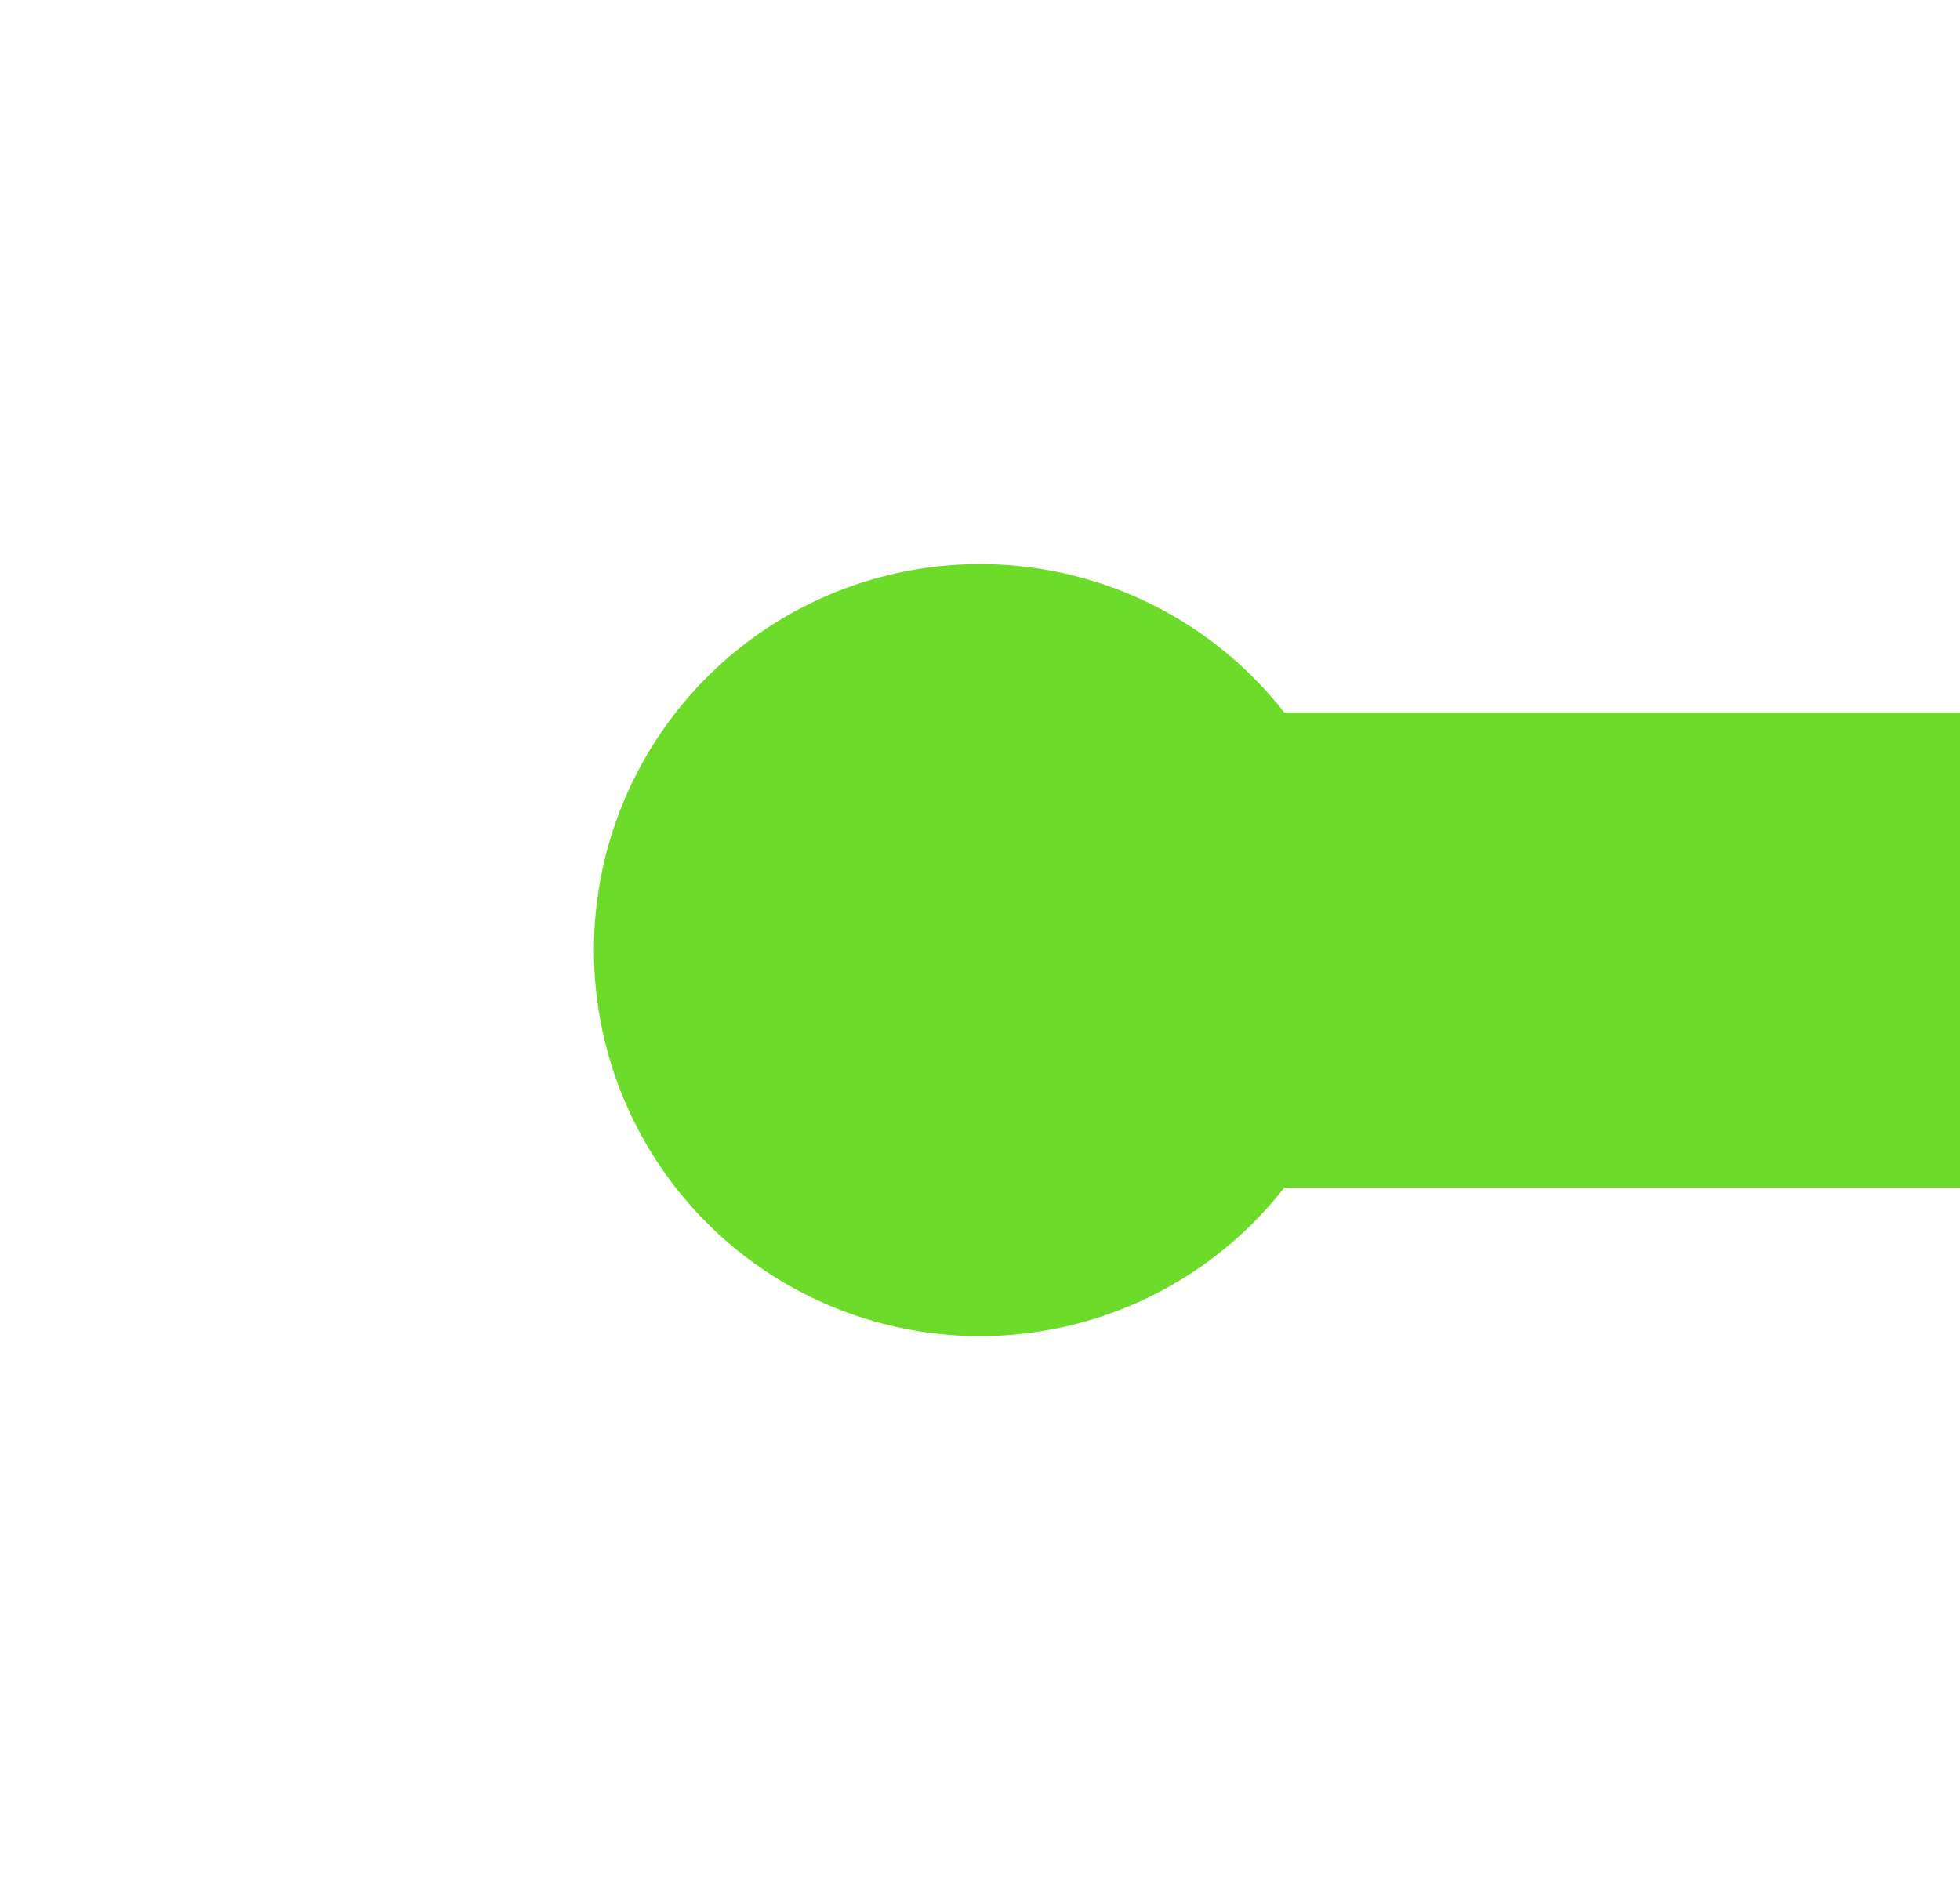 ﻿<?xml version="1.0" encoding="utf-8"?>
<svg version="1.1" xmlns:xlink="http://www.w3.org/1999/xlink" width="33px" height="32px" preserveAspectRatio="xMinYMid meet" viewBox="1950 395  33 30" xmlns="http://www.w3.org/2000/svg">
  <path d="M 1968 410  L 2198 410  " stroke-width="8" stroke="#6ddb29" fill="none" />
  <path d="M 1966.5 403.5  A 6.5 6.5 0 0 0 1960 410 A 6.5 6.5 0 0 0 1966.5 416.5 A 6.5 6.5 0 0 0 1973 410 A 6.5 6.5 0 0 0 1966.5 403.5 Z M 2194 425.4  L 2210 410  L 2194 394.6  L 2194 425.4  Z " fill-rule="nonzero" fill="#6ddb29" stroke="none" />
</svg>